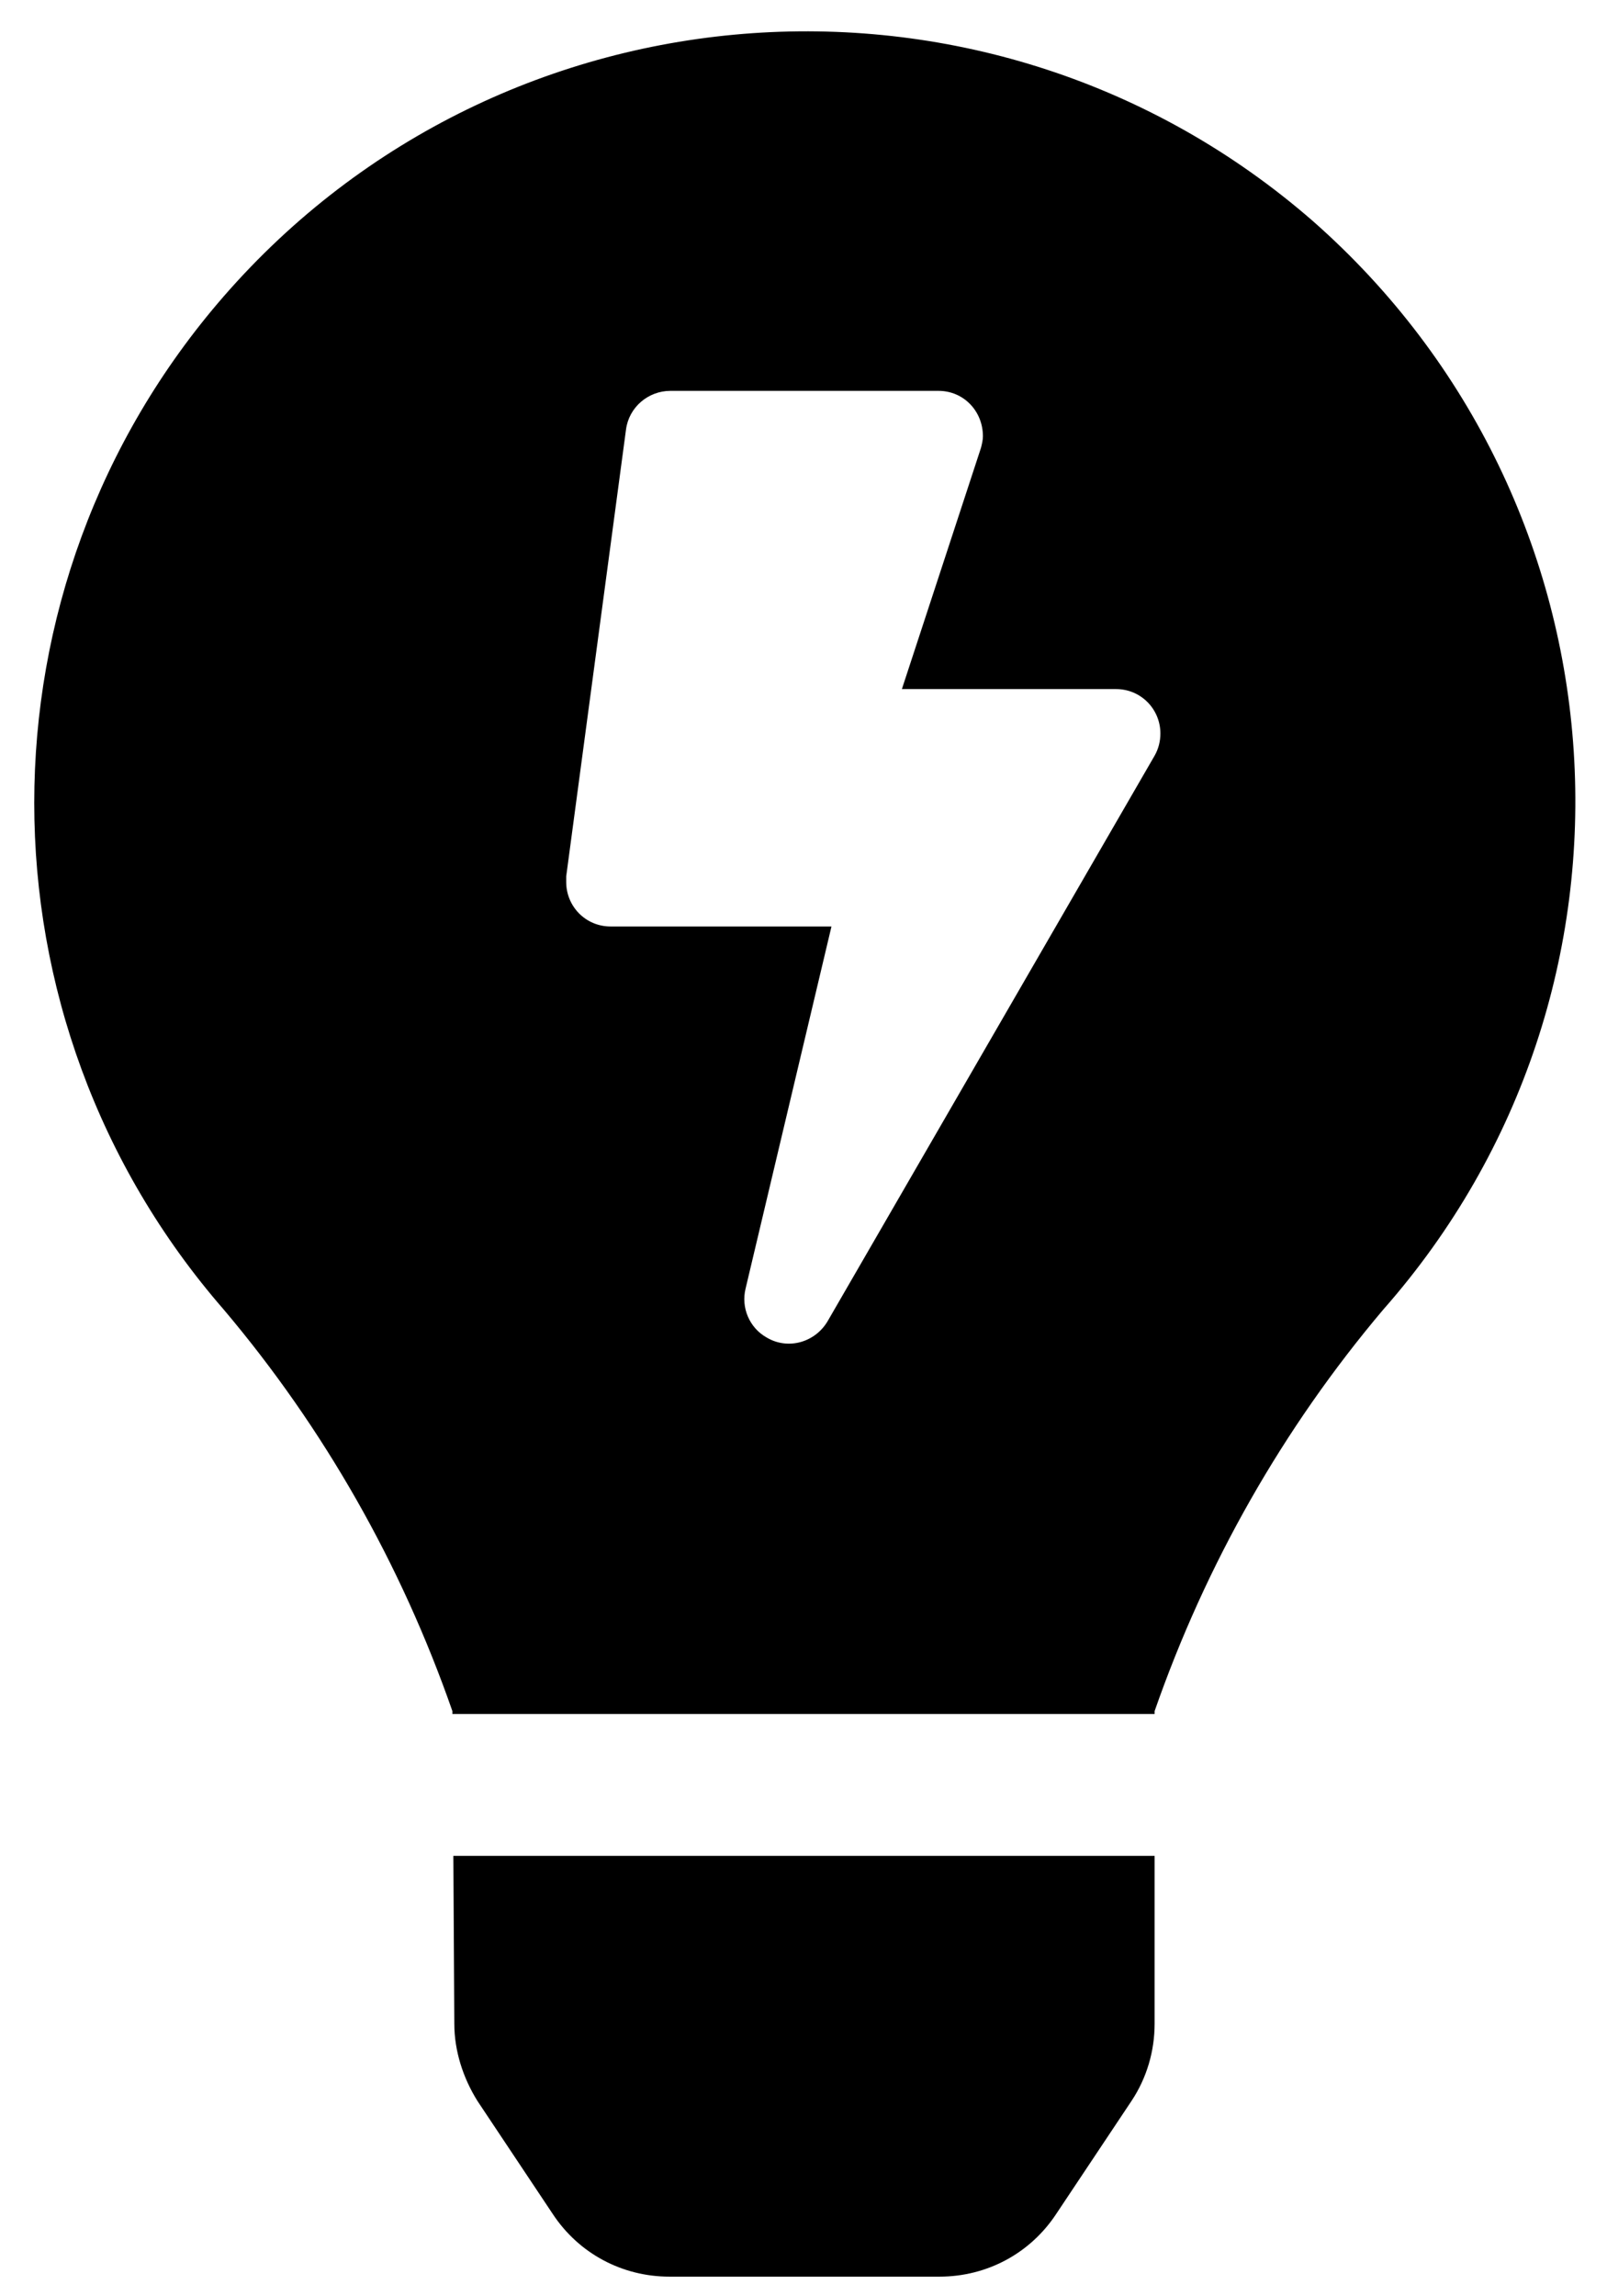 <svg viewBox="0 0 16.66 23.79">
<path id="Path_68459" d="M4.71,20.97c0,0.28,0.09,0.56,0.24,0.8l0.78,1.17c0.27,0.41,0.72,0.65,1.21,0.65h2.8
            c0.49,0,0.94-0.24,1.21-0.65l0.78-1.17c0.16-0.24,0.24-0.52,0.24-0.8v-1.74H4.7L4.71,20.97z"></path>
<path id="Path_68460" d="M13.61,2.29c-3.33-2.9-8.39-2.55-11.29,0.78c-2.62,3.01-2.62,7.49,0,10.5c1.04,1.23,1.84,2.64,2.37,4.16
            c0,0.01,0,0.02,0,0.03h7.28c0-0.01,0-0.02,0-0.03c0.53-1.52,1.33-2.93,2.37-4.16C17.26,10.26,16.93,5.21,13.61,2.29 M11.97,7.83
            l-3.39,5.86c-0.13,0.22-0.41,0.3-0.63,0.17c-0.18-0.1-0.27-0.31-0.22-0.51L8.62,9.6H6.33c-0.26,0-0.46-0.21-0.46-0.46
            c0-0.02,0-0.04,0-0.06l0.62-4.63c0.03-0.23,0.23-0.4,0.46-0.4h2.78c0.26,0,0.46,0.21,0.46,0.47c0,0.04-0.01,0.08-0.02,0.12
            l-0.82,2.5h2.22c0.26,0,0.46,0.21,0.46,0.46C12.03,7.68,12.01,7.76,11.97,7.83"></path>
</svg>
